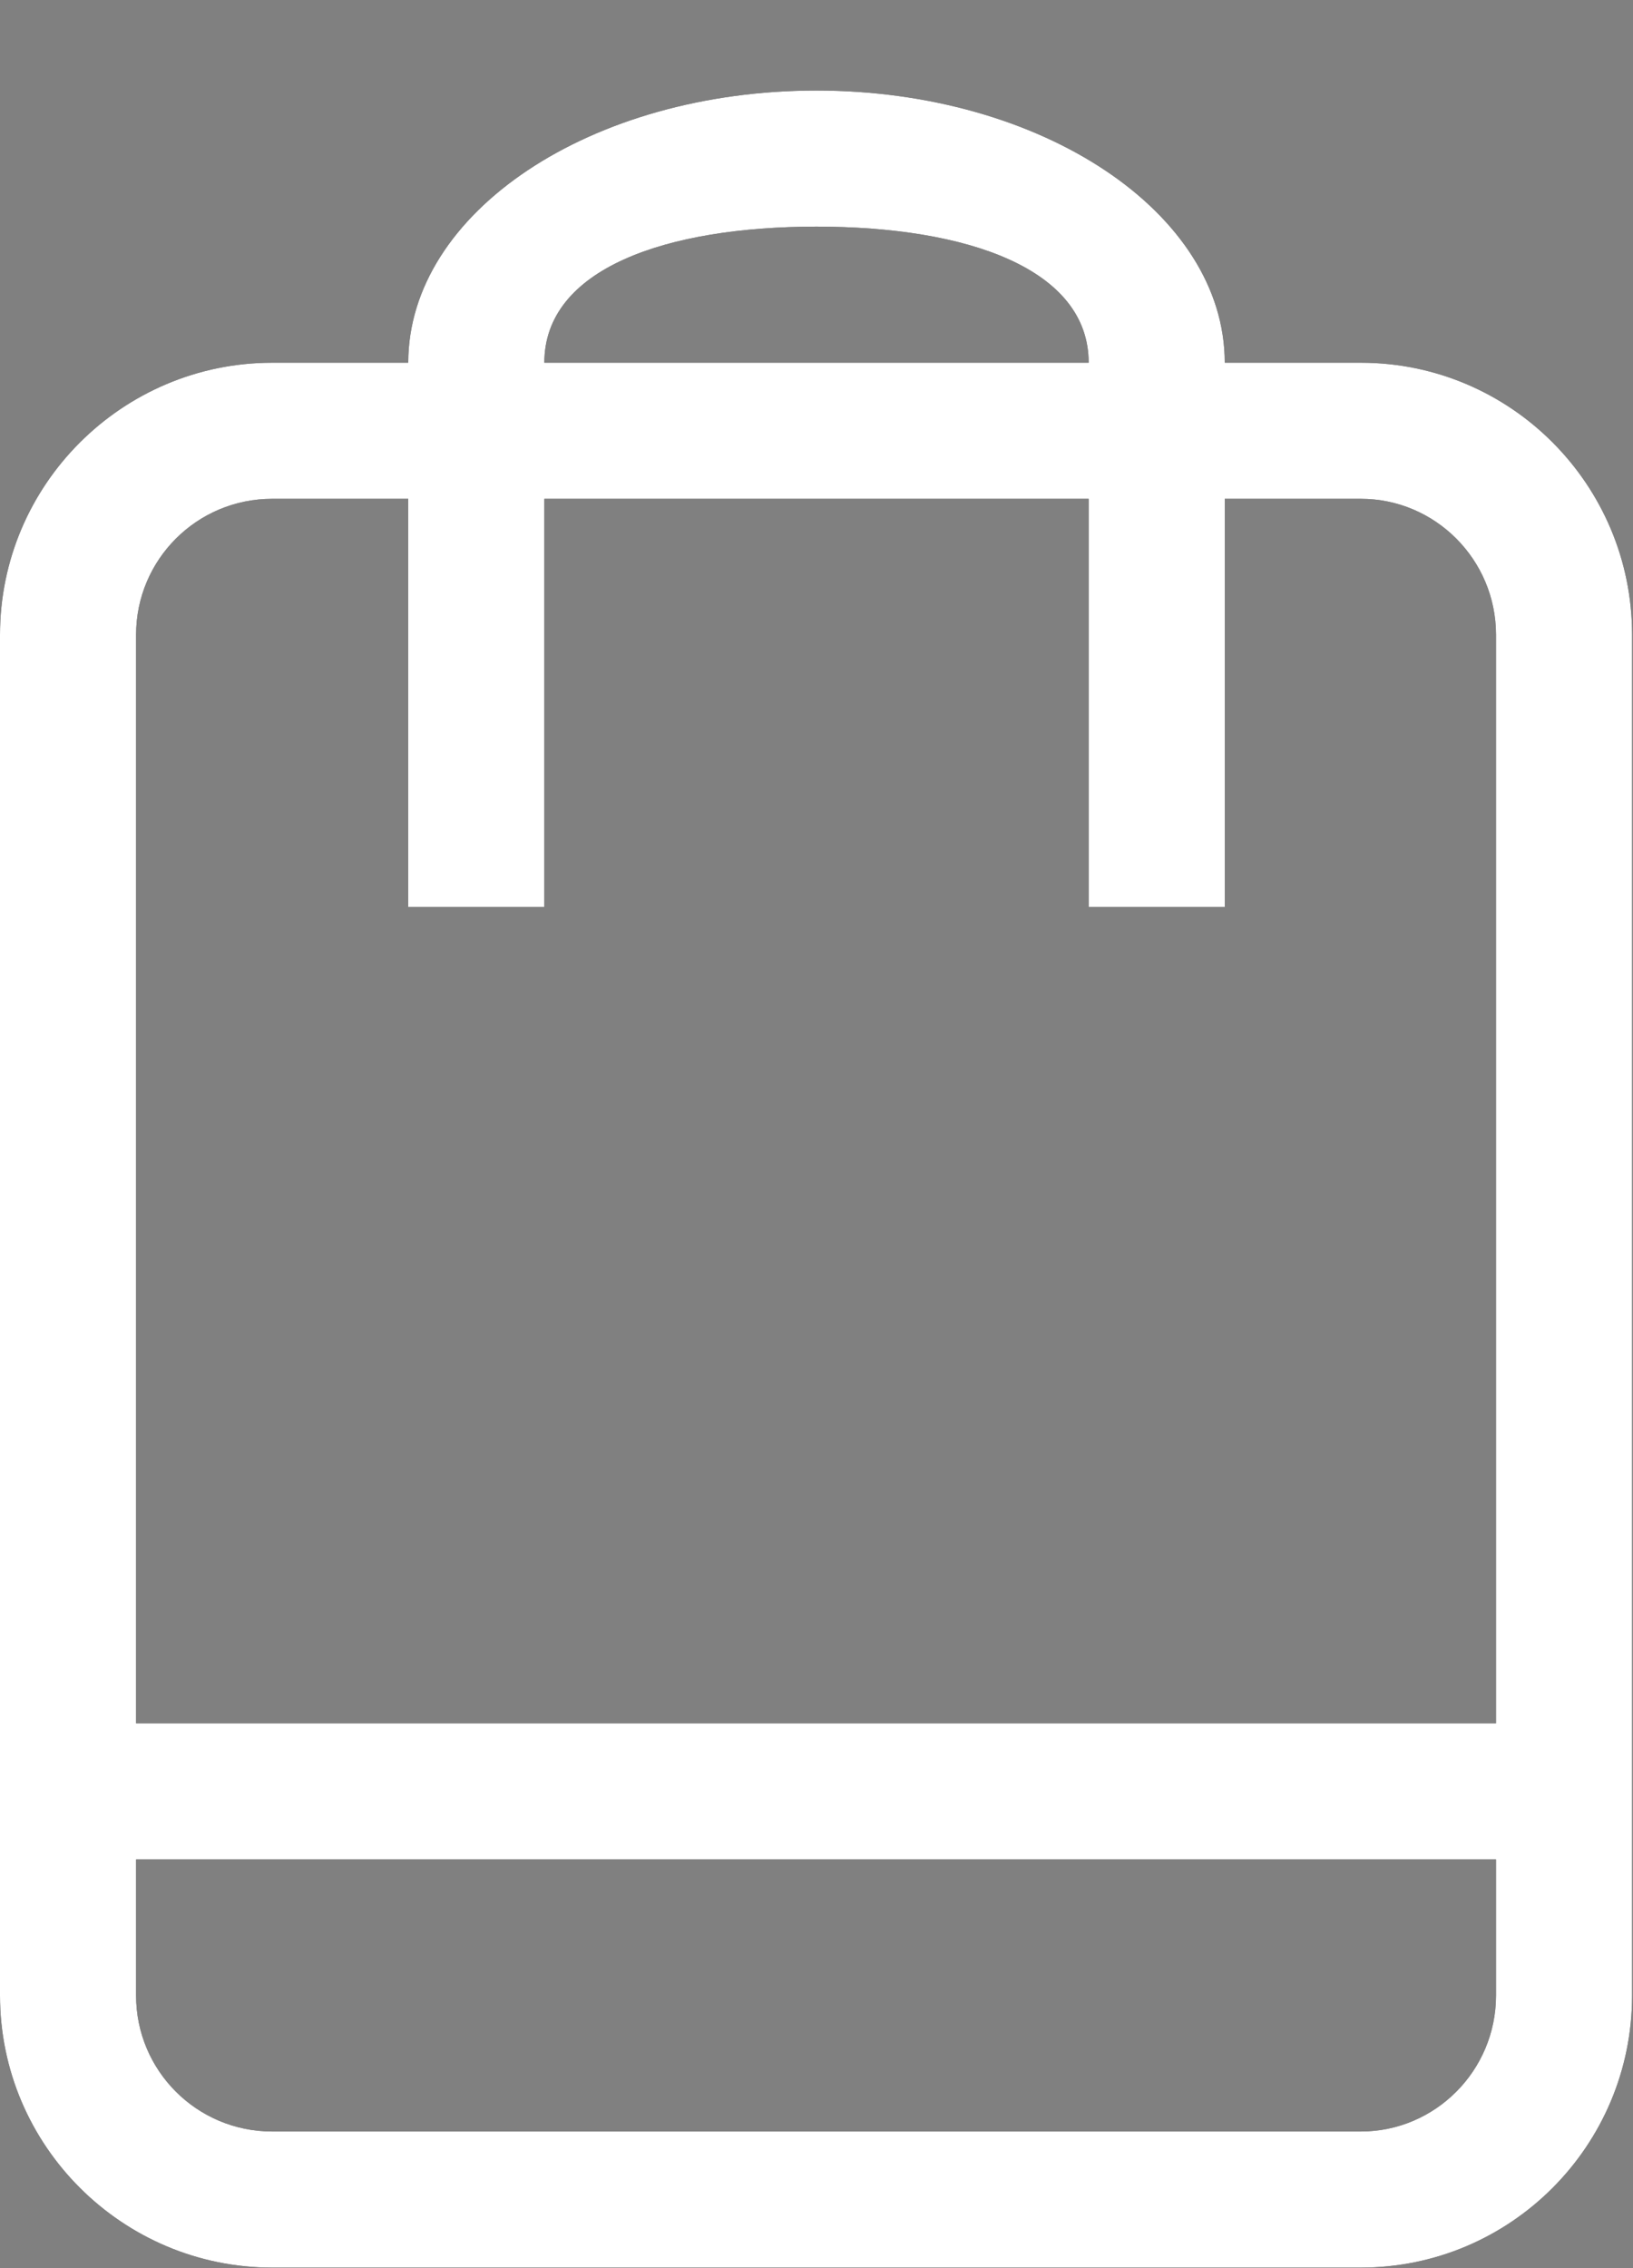 <svg id="SvgjsSvg1009" xmlns="http://www.w3.org/2000/svg" version="1.1" xmlns:xlink="http://www.w3.org/1999/xlink" xmlns:svgjs="http://svgjs.com/svgjs" width="18" height="25" viewBox="0 0 18 25"><rect x="0" y="0" width="18" height="25" fill="#808080" stroke="none"/><title>icon-cart</title><desc>Created with Avocode.</desc><defs id="SvgjsDefs1010"></defs><path id="SvgjsPath1011" d="M1491 57.998L1489.5 57.998C1489.5 56.342 1487.48 54.998 1485 54.998C1482.51 54.998 1480.5 56.342 1480.5 57.998L1479 57.998C1477.35 57.998 1476 59.341 1476 60.997L1476 75.995C1476 77.651 1477.35 78.994 1479 78.994L1491 78.994C1492.65 78.994 1493.99 77.651 1493.99 75.995L1493.99 60.997C1493.99 59.341 1492.65 57.998 1491 57.998ZM1492.49 75.995C1492.49 76.823 1491.82 77.494 1491 77.494L1479 77.494C1478.17 77.494 1477.5 76.823 1477.5 75.995L1477.5 74.495L1492.49 74.495ZM1485 56.498C1486.66 56.498 1488 56.962 1488 57.998L1482 57.998C1482 56.962 1483.34 56.498 1485 56.498ZM1492.49 72.995L1477.5 72.995L1477.5 60.997C1477.5 60.169 1478.17 59.498 1479 59.498L1480.5 59.498L1480.5 63.998L1482 63.998L1482 59.498L1488 59.498L1488 63.998L1489.5 63.998L1489.5 59.498L1491 59.498C1491.82 59.498 1492.49 60.169 1492.49 60.997Z " fill="#000000" fill-opacity="1" transform="matrix(1,0,0,1,-1476,-54)"></path><path id="SvgjsPath1012" d="M1491 57.998L1489.5 57.998C1489.5 56.342 1487.48 54.998 1485 54.998C1482.51 54.998 1480.5 56.342 1480.5 57.998L1479 57.998C1477.35 57.998 1476 59.341 1476 60.997L1476 75.995C1476 77.651 1477.35 78.994 1479 78.994L1491 78.994C1492.65 78.994 1493.99 77.651 1493.99 75.995L1493.99 60.997C1493.99 59.341 1492.65 57.998 1491 57.998ZM1492.49 75.995C1492.49 76.823 1491.82 77.494 1491 77.494L1479 77.494C1478.17 77.494 1477.5 76.823 1477.5 75.995L1477.5 74.495L1492.49 74.495ZM1485 56.498C1486.66 56.498 1488 56.962 1488 57.998L1482 57.998C1482 56.962 1483.34 56.498 1485 56.498ZM1492.49 72.995L1477.5 72.995L1477.5 60.997C1477.5 60.169 1478.17 59.498 1479 59.498L1480.5 59.498L1480.5 63.998L1482 63.998L1482 59.498L1488 59.498L1488 63.998L1489.5 63.998L1489.5 59.498L1491 59.498C1491.82 59.498 1492.49 60.169 1492.49 60.997Z " fill="#ffffff" fill-opacity="1" transform="matrix(1,0,0,1,-1476,-54)"></path></svg>